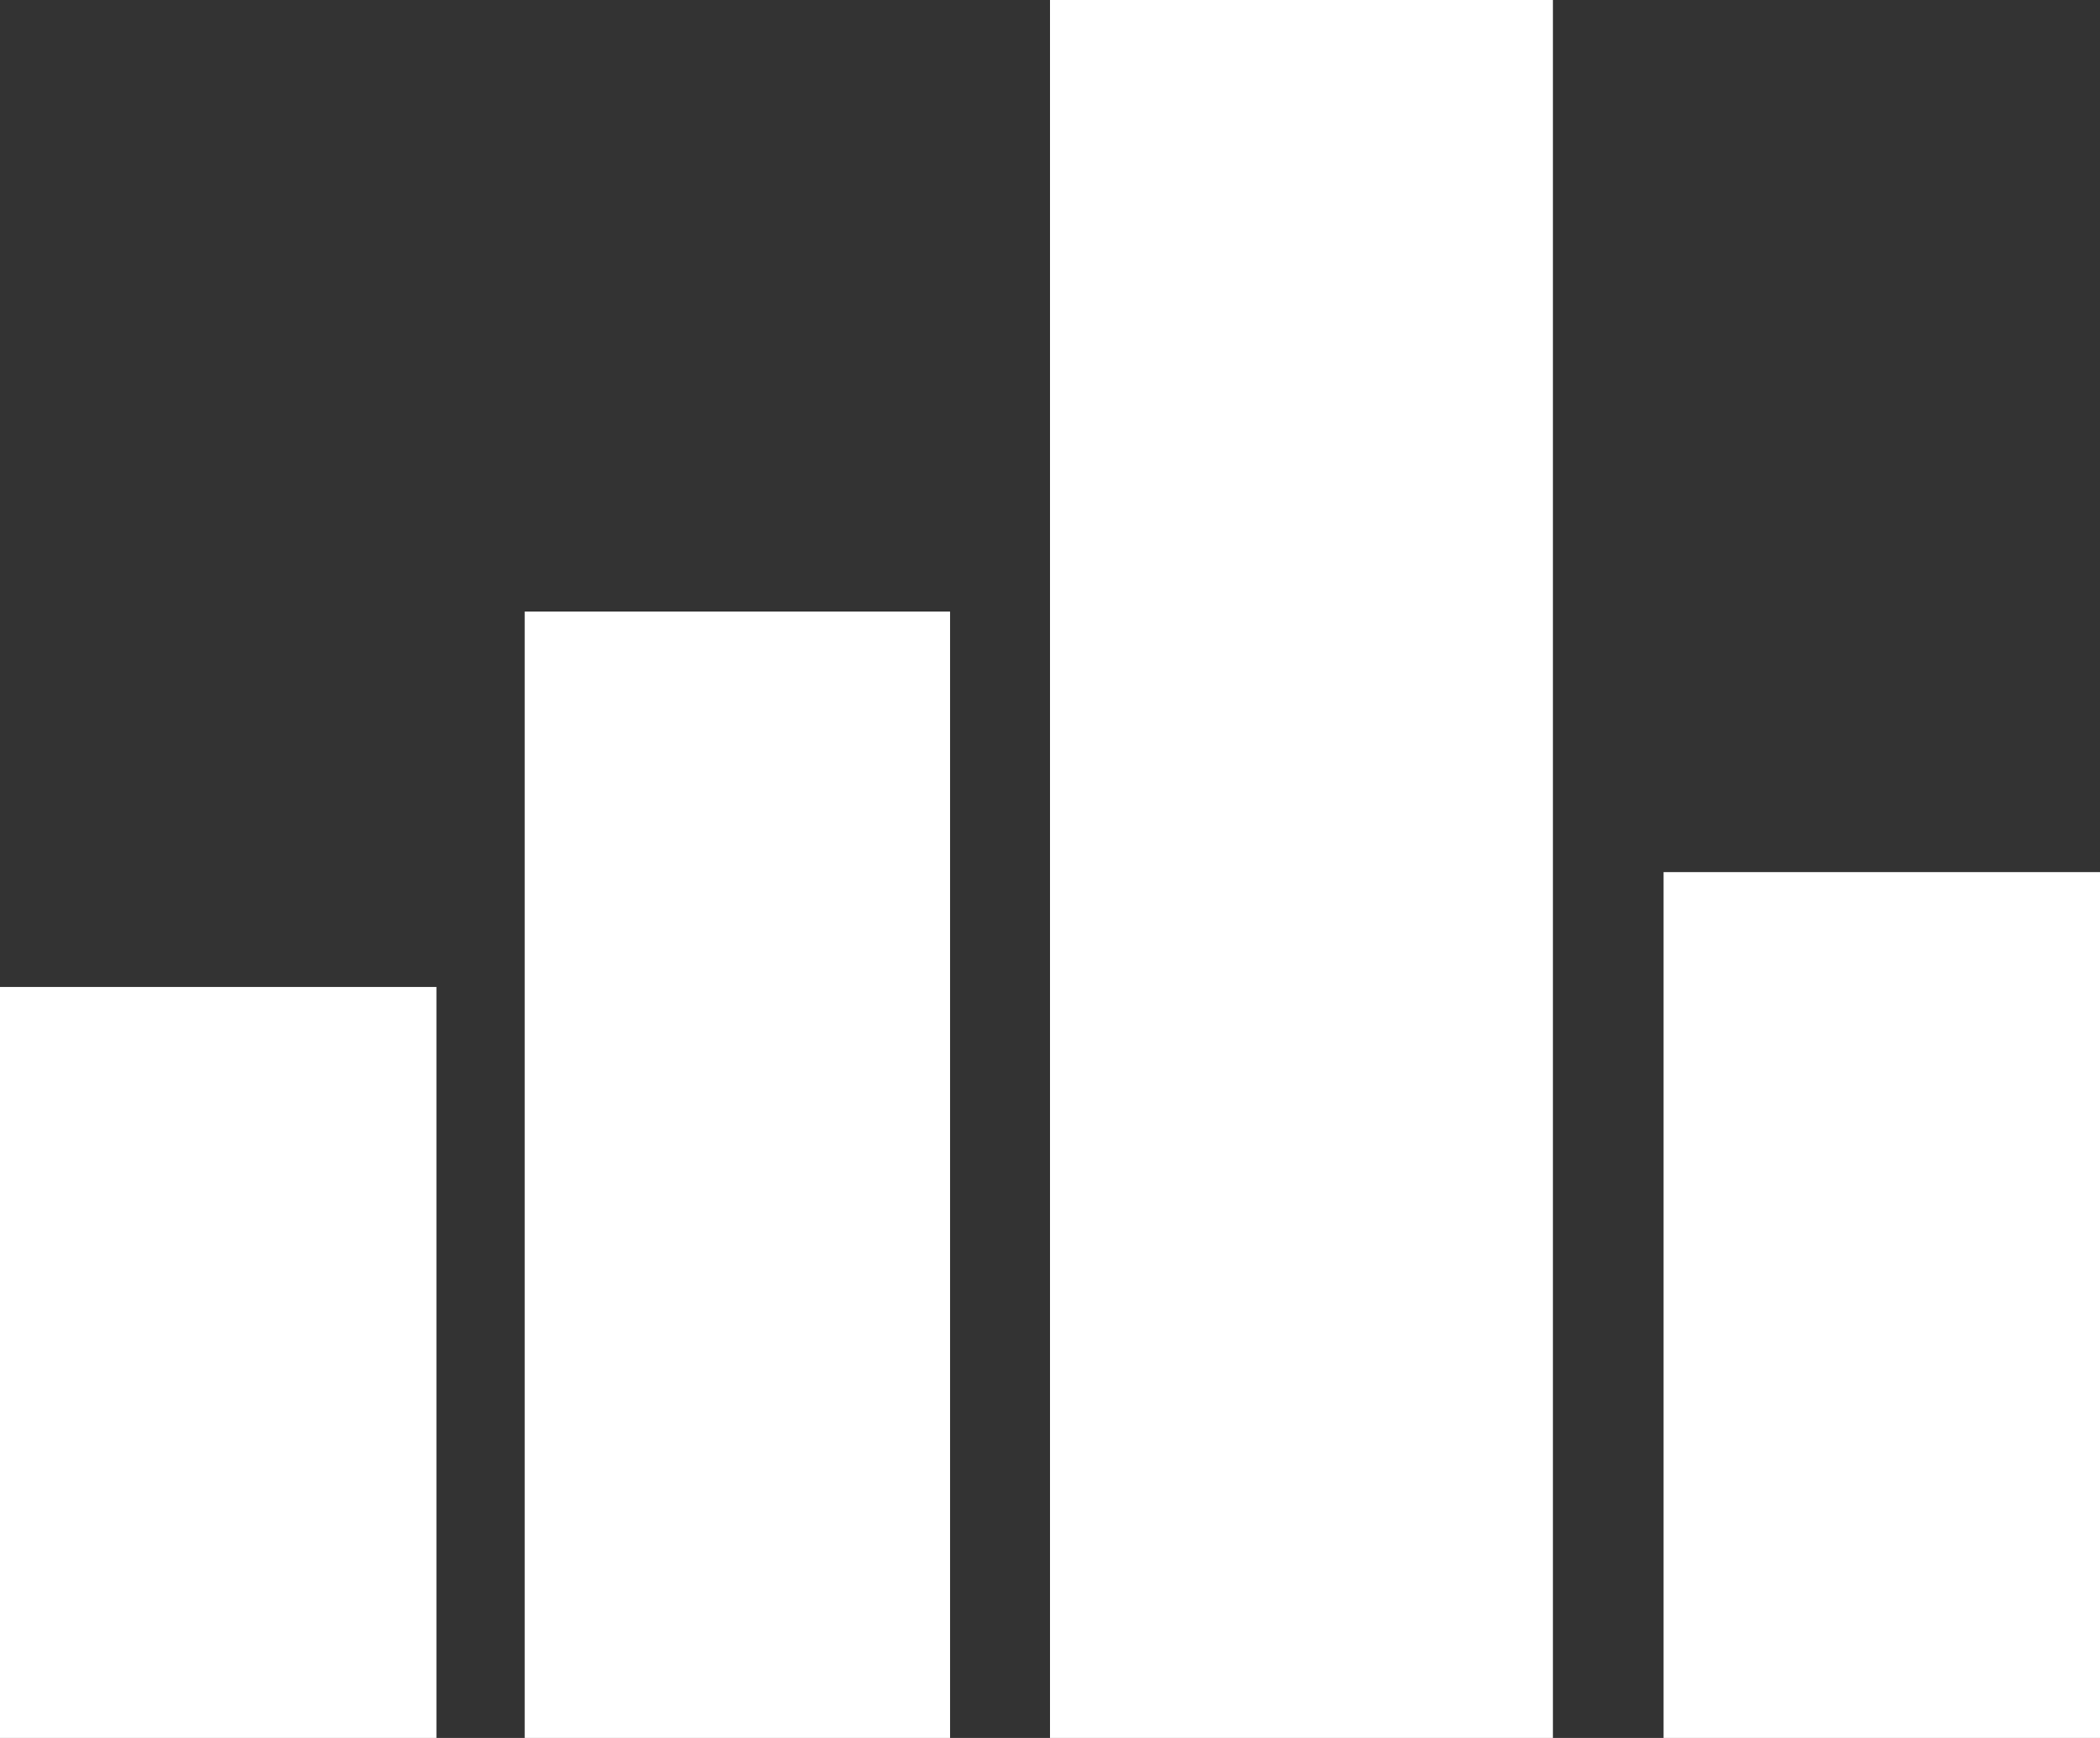 <svg width="29" height="24" viewBox="0 0 29 24" fill="none" xmlns="http://www.w3.org/2000/svg">
<rect x="0" y="0" width="29" height="24" fill="#333333" stroke="none"/>
<g clip-path="url(#clip0_74_3151)">
<path d="M21.445 0H14.5V24H21.445V0Z" fill="white"/>
<path d="M13.12 8.445H7.246V24H13.12V8.445Z" fill="white"/>
<path d="M29 12.043H22.973V24H29V12.043Z" fill="white"/>
<path d="M6.027 13.629H0V24H6.027V13.629Z" fill="white"/>
</g>
<defs>
<clipPath id="clip0_74_3151">
<rect width="29" height="24" fill="white"/>
</clipPath>
</defs>
</svg>
